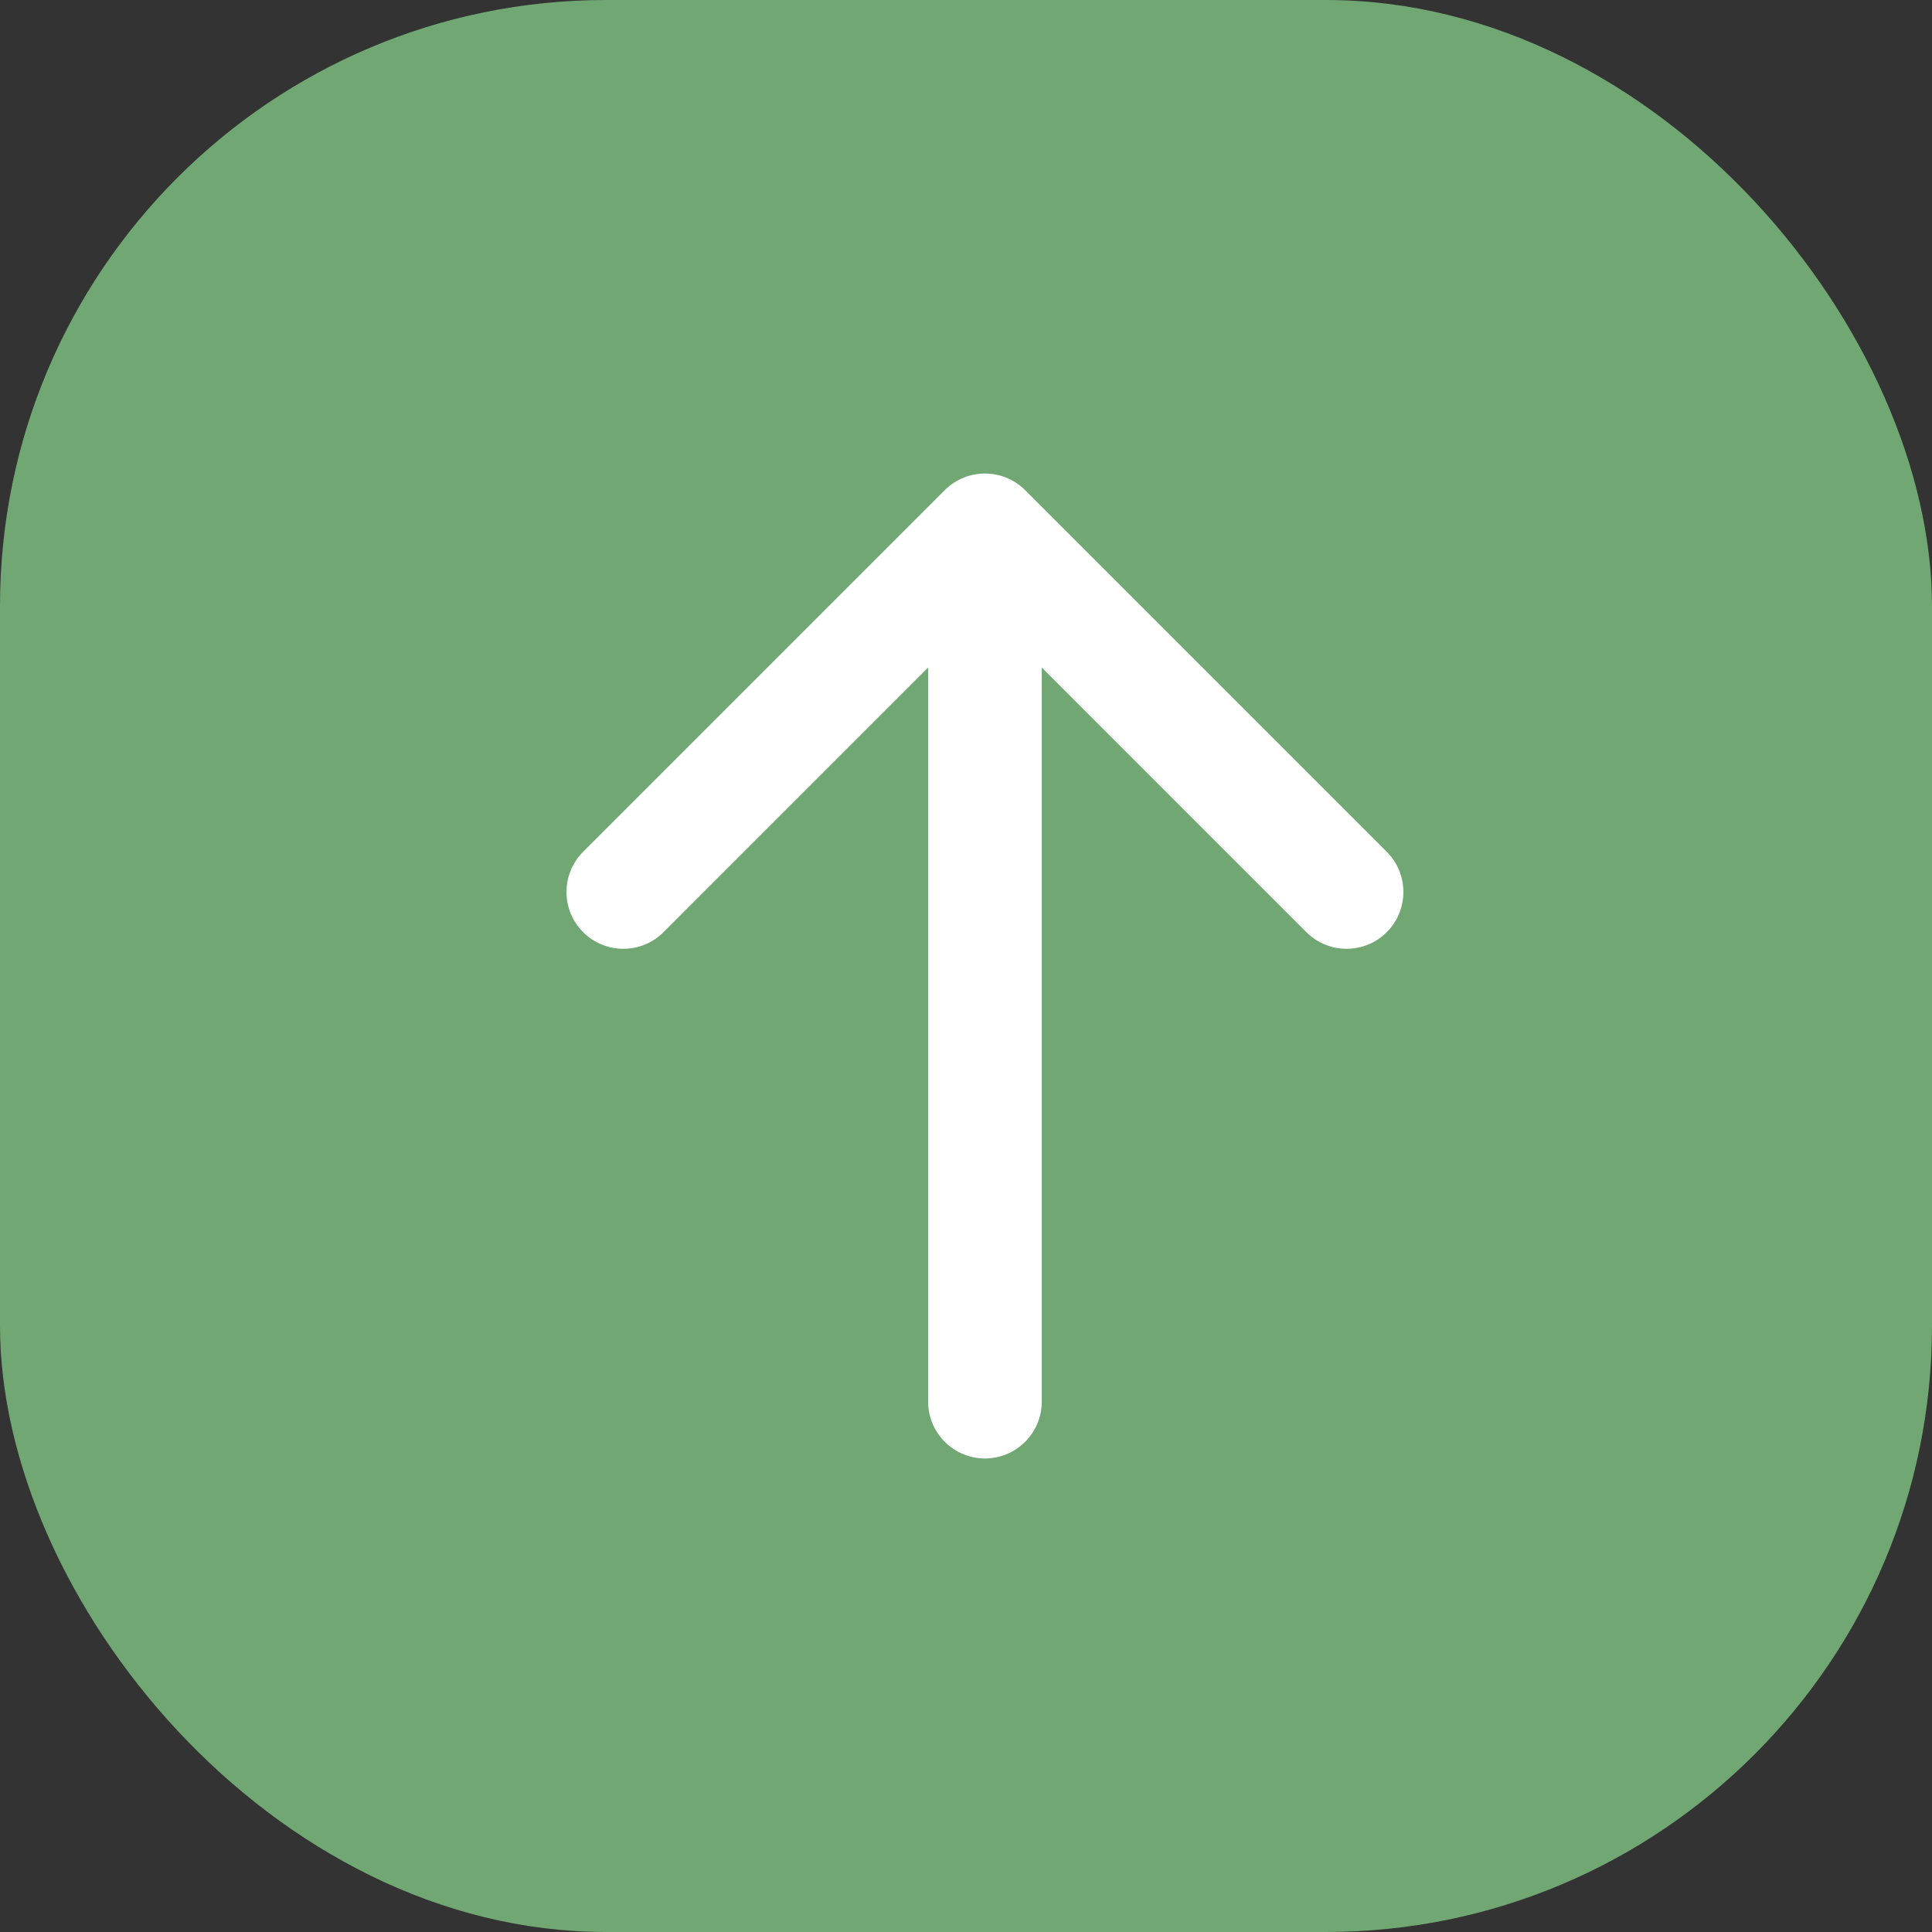 <svg width="51" height="51" viewBox="0 0 51 51" fill="none" xmlns="http://www.w3.org/2000/svg">
<rect x="0" y="0" width="51" height="51" fill="#333333" stroke="none"/>
<rect width="51" height="51" rx="16" fill="#70A773"/>
<path d="M24.5 37C24.5 37.828 25.172 38.5 26 38.5C26.828 38.5 27.5 37.828 27.5 37H24.5ZM27.061 12.939C26.475 12.354 25.525 12.354 24.939 12.939L15.393 22.485C14.808 23.071 14.808 24.021 15.393 24.607C15.979 25.192 16.929 25.192 17.515 24.607L26 16.121L34.485 24.607C35.071 25.192 36.021 25.192 36.607 24.607C37.192 24.021 37.192 23.071 36.607 22.485L27.061 12.939ZM27.5 37L27.5 14H24.5L24.5 37H27.5Z" fill="white"/>
</svg>
